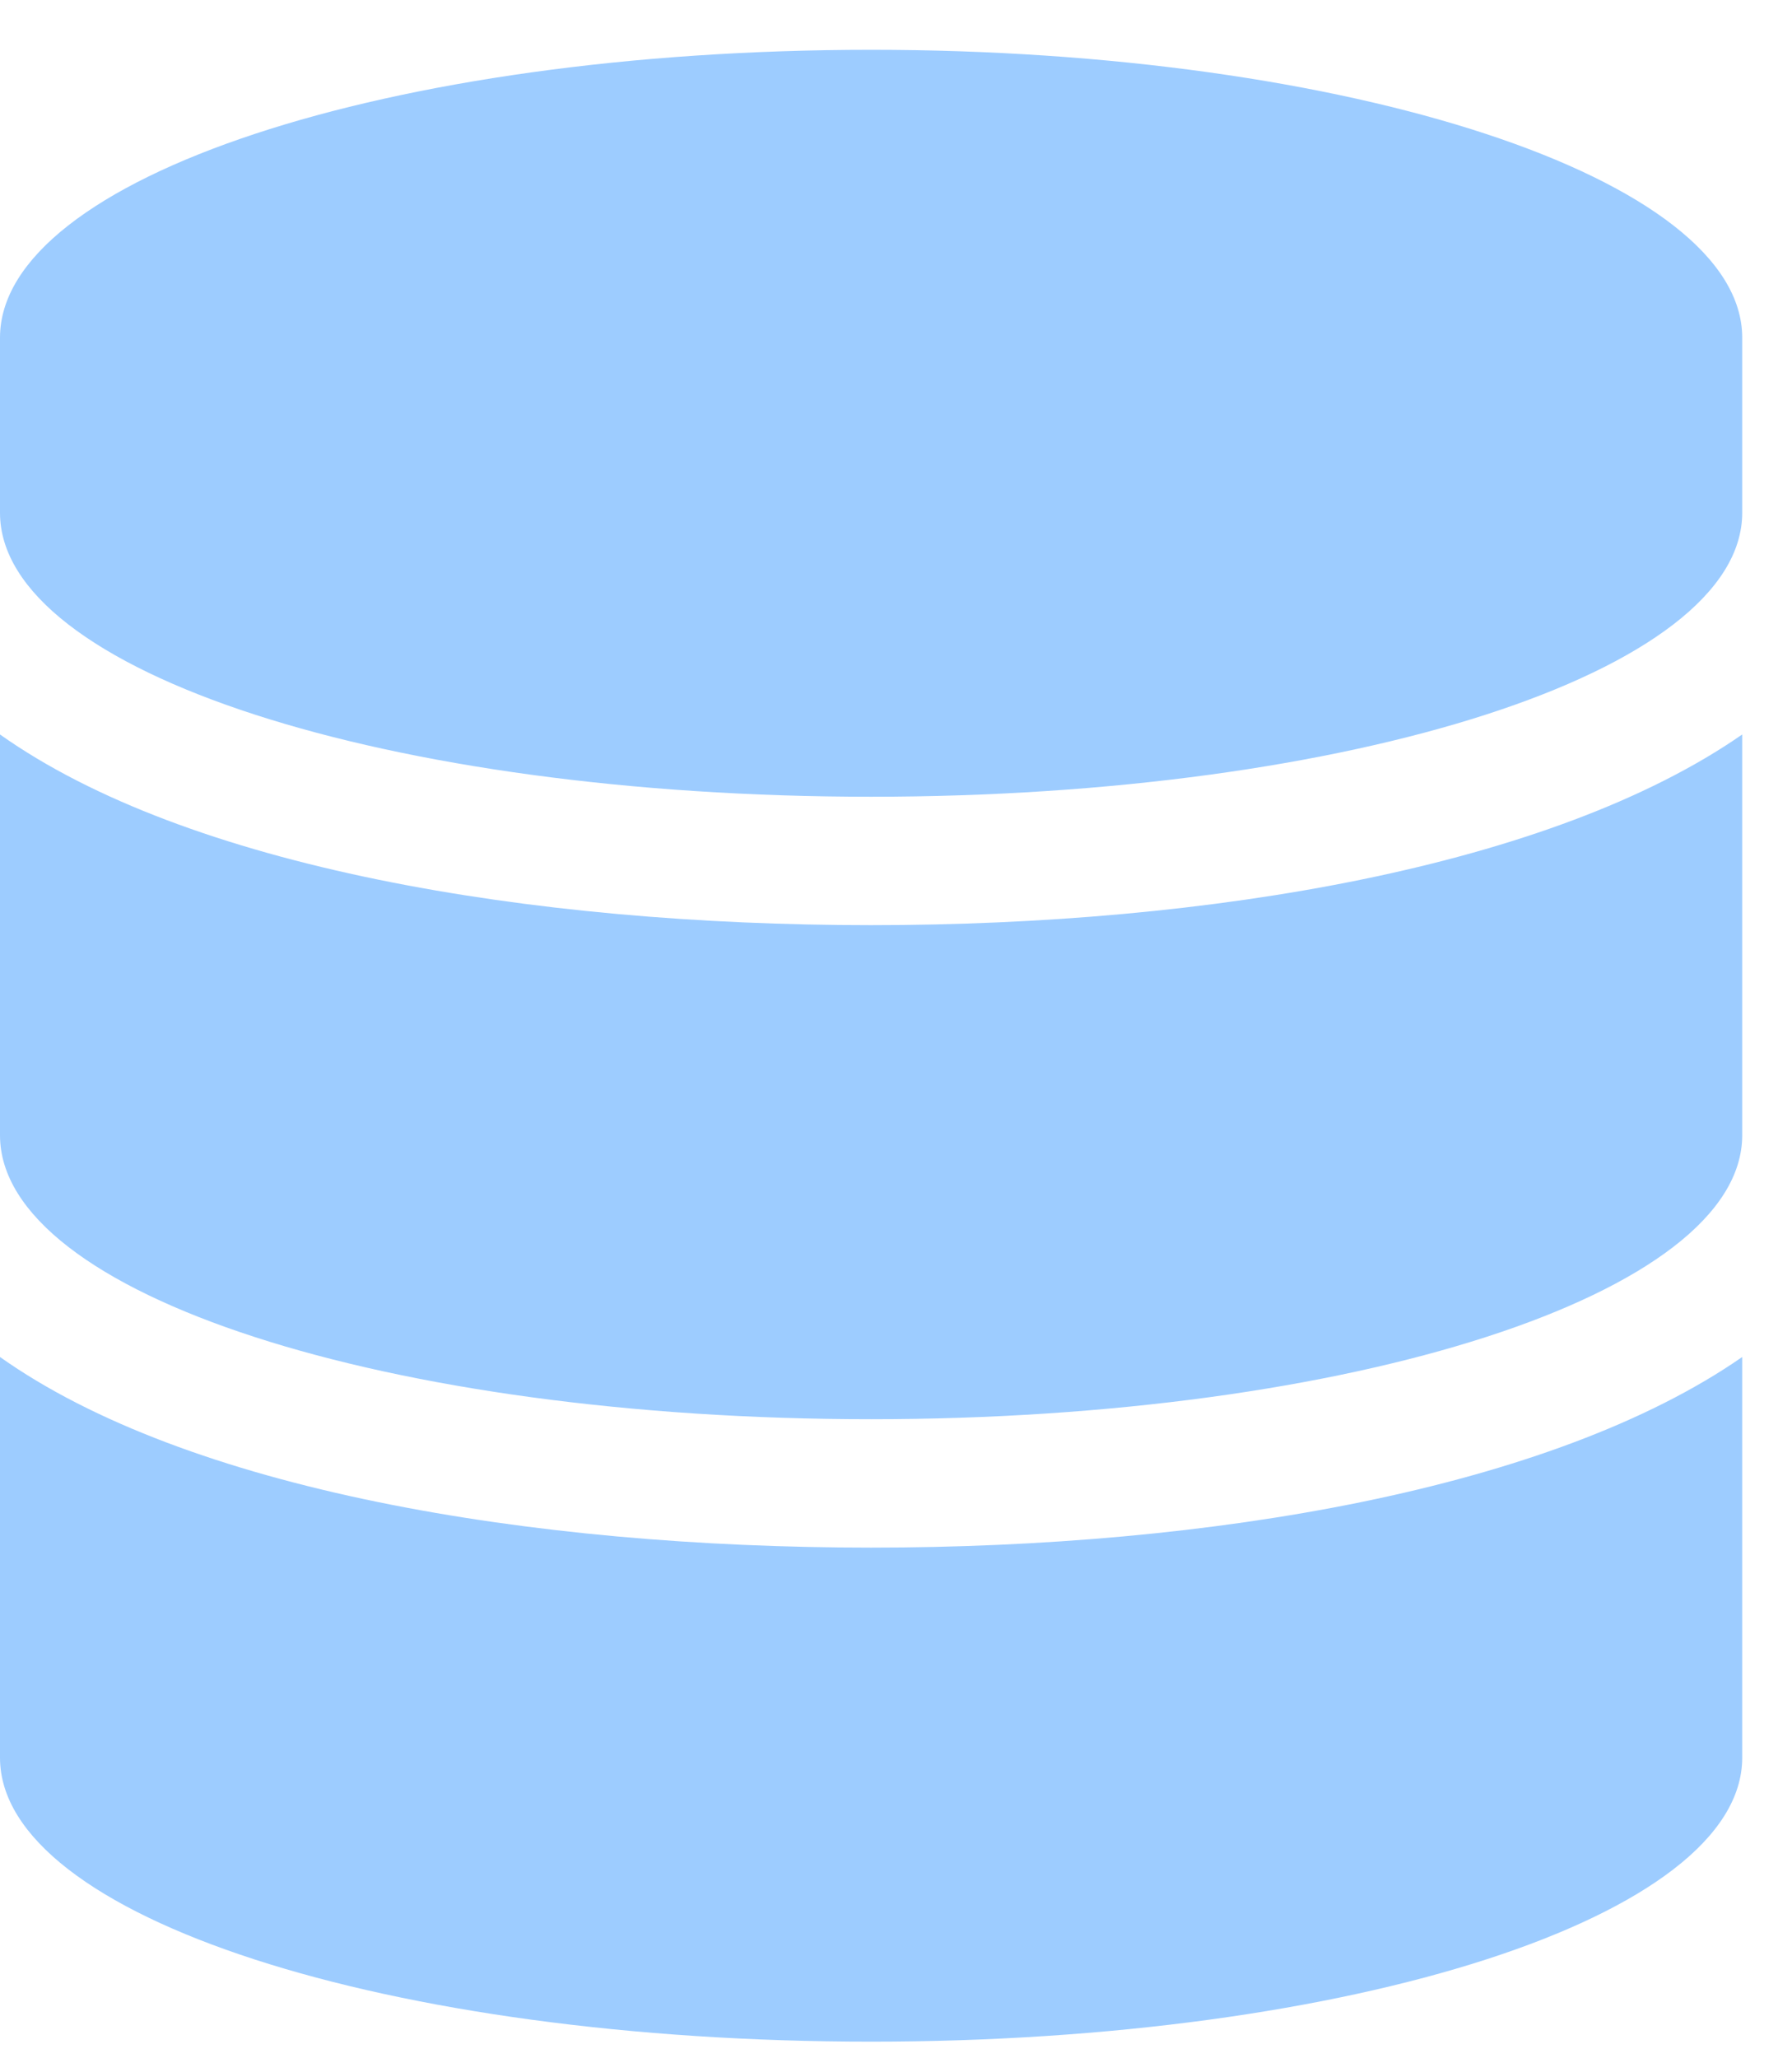 <svg width="27" height="31" viewBox="0 0 27 31" fill="none" xmlns="http://www.w3.org/2000/svg">
<path d="M26.25 5.086C26.25 2.684 20.332 0.75 13.125 0.75C5.859 0.75 0 2.684 0 5.086V7.723C0 10.125 5.859 12 13.125 12C20.332 12 26.25 10.125 26.25 7.723V5.086ZM26.25 11.062C23.379 13.055 18.223 13.934 13.125 13.934C7.969 13.934 2.812 13.055 0 11.062V17.098C0 19.5 5.859 21.375 13.125 21.375C20.332 21.375 26.25 19.5 26.25 17.098V11.062ZM26.25 20.438C23.379 22.43 18.223 23.309 13.125 23.309C7.969 23.309 2.812 22.43 0 20.438V26.473C0 28.875 5.859 30.75 13.125 30.75C20.332 30.75 26.25 28.875 26.25 26.473V20.438Z" fill="#9DCCFF"/>
</svg>
